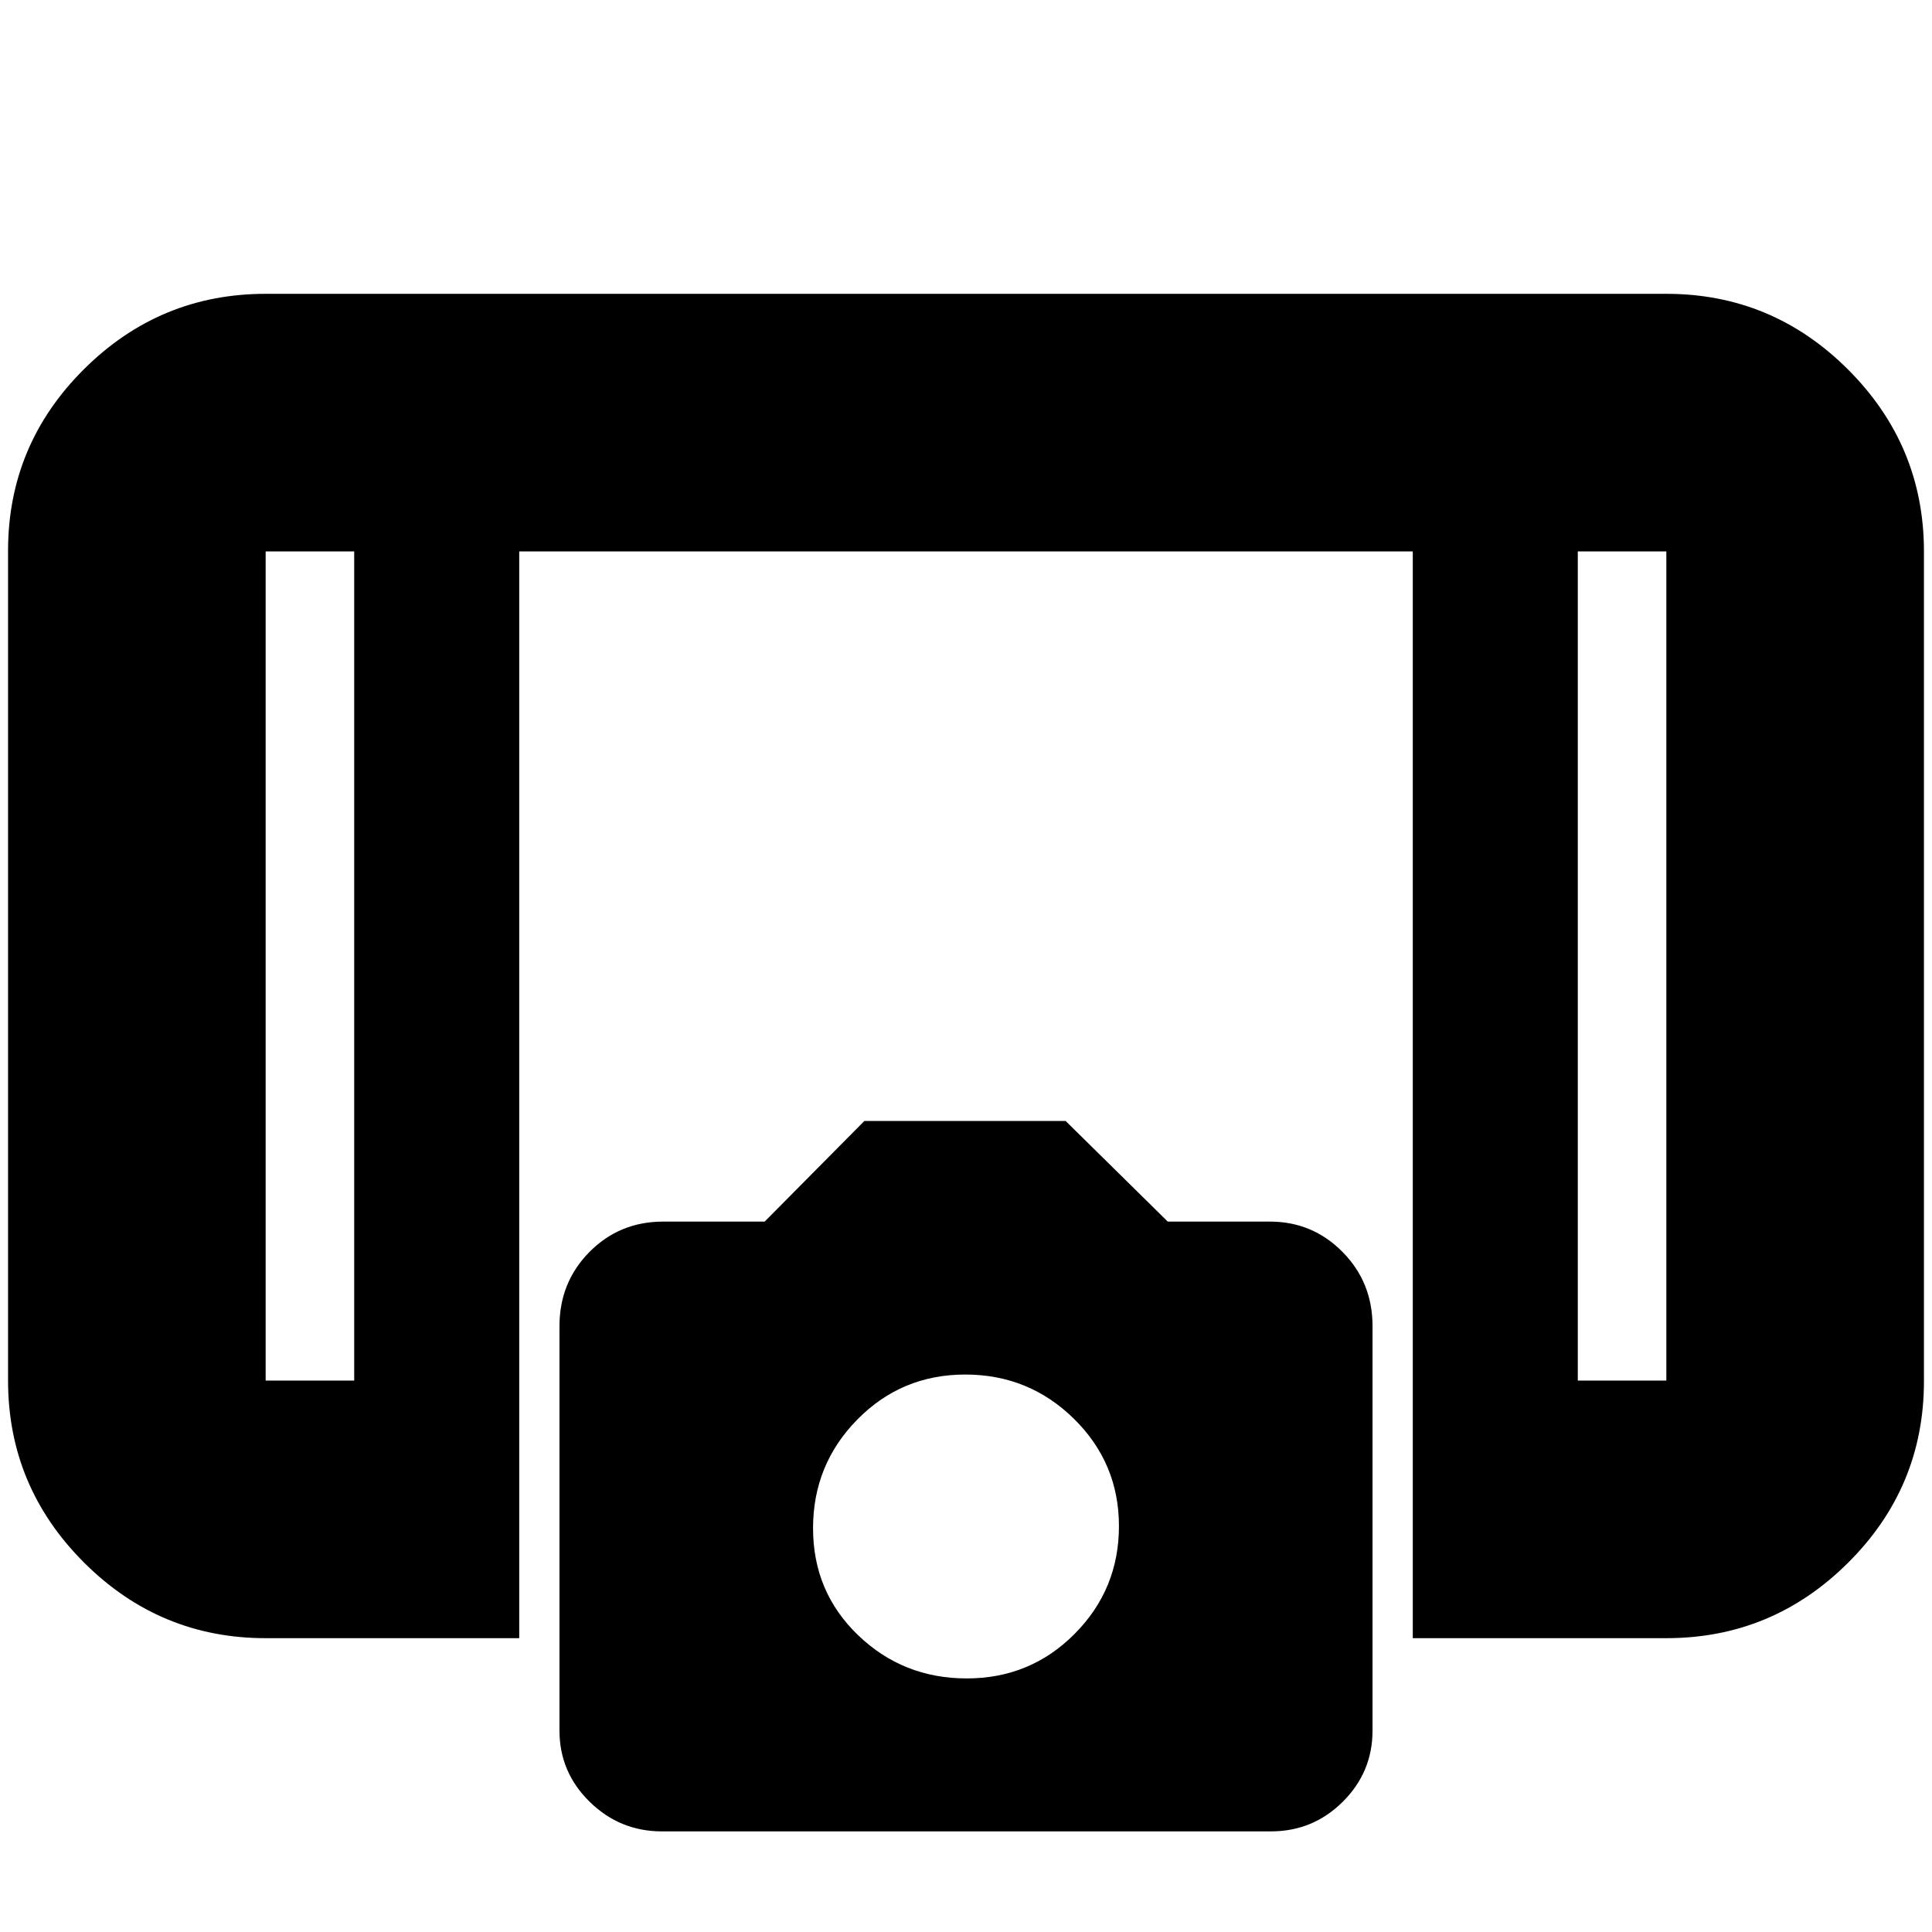 <svg xmlns="http://www.w3.org/2000/svg" height="20" viewBox="0 -960 960 960" width="20"><path d="M702-146v-540H258v540H132q-52.67 0-90.34-37.67Q4-221.35 4-274.04v-412.24q0-52.69 37.66-90.21Q79.33-814 132-814h696q52.67 0 90.34 37.67Q956-738.65 956-685.96v412.24q0 52.7-37.66 90.21Q880.67-146 828-146H702ZM176-686h-44v412h44v-412Zm608 0v412h44v-412h-44Zm0 0h44-44Zm-608 0h-44 44ZM328.86-50Q308-50 293-64.7q-15-14.71-15-35.39v-200.95q0-21.82 14.92-36.89Q307.83-353 329.58-353h50.38l49.54-50h100l50.75 50H631q21.17 0 36.08 15.07Q682-322.86 682-301.04v200.95q0 20.68-14.8 35.39Q652.4-50 631.54-50H328.86Zm151.5-76Q512-126 534-148.16q22-22.15 22-53.5Q556-233 533.64-255q-22.37-22-54-22Q448-277 426-254.64q-22 22.37-22 54 0 31.64 22.36 53.14 22.37 21.5 54 21.5Z"/></svg>